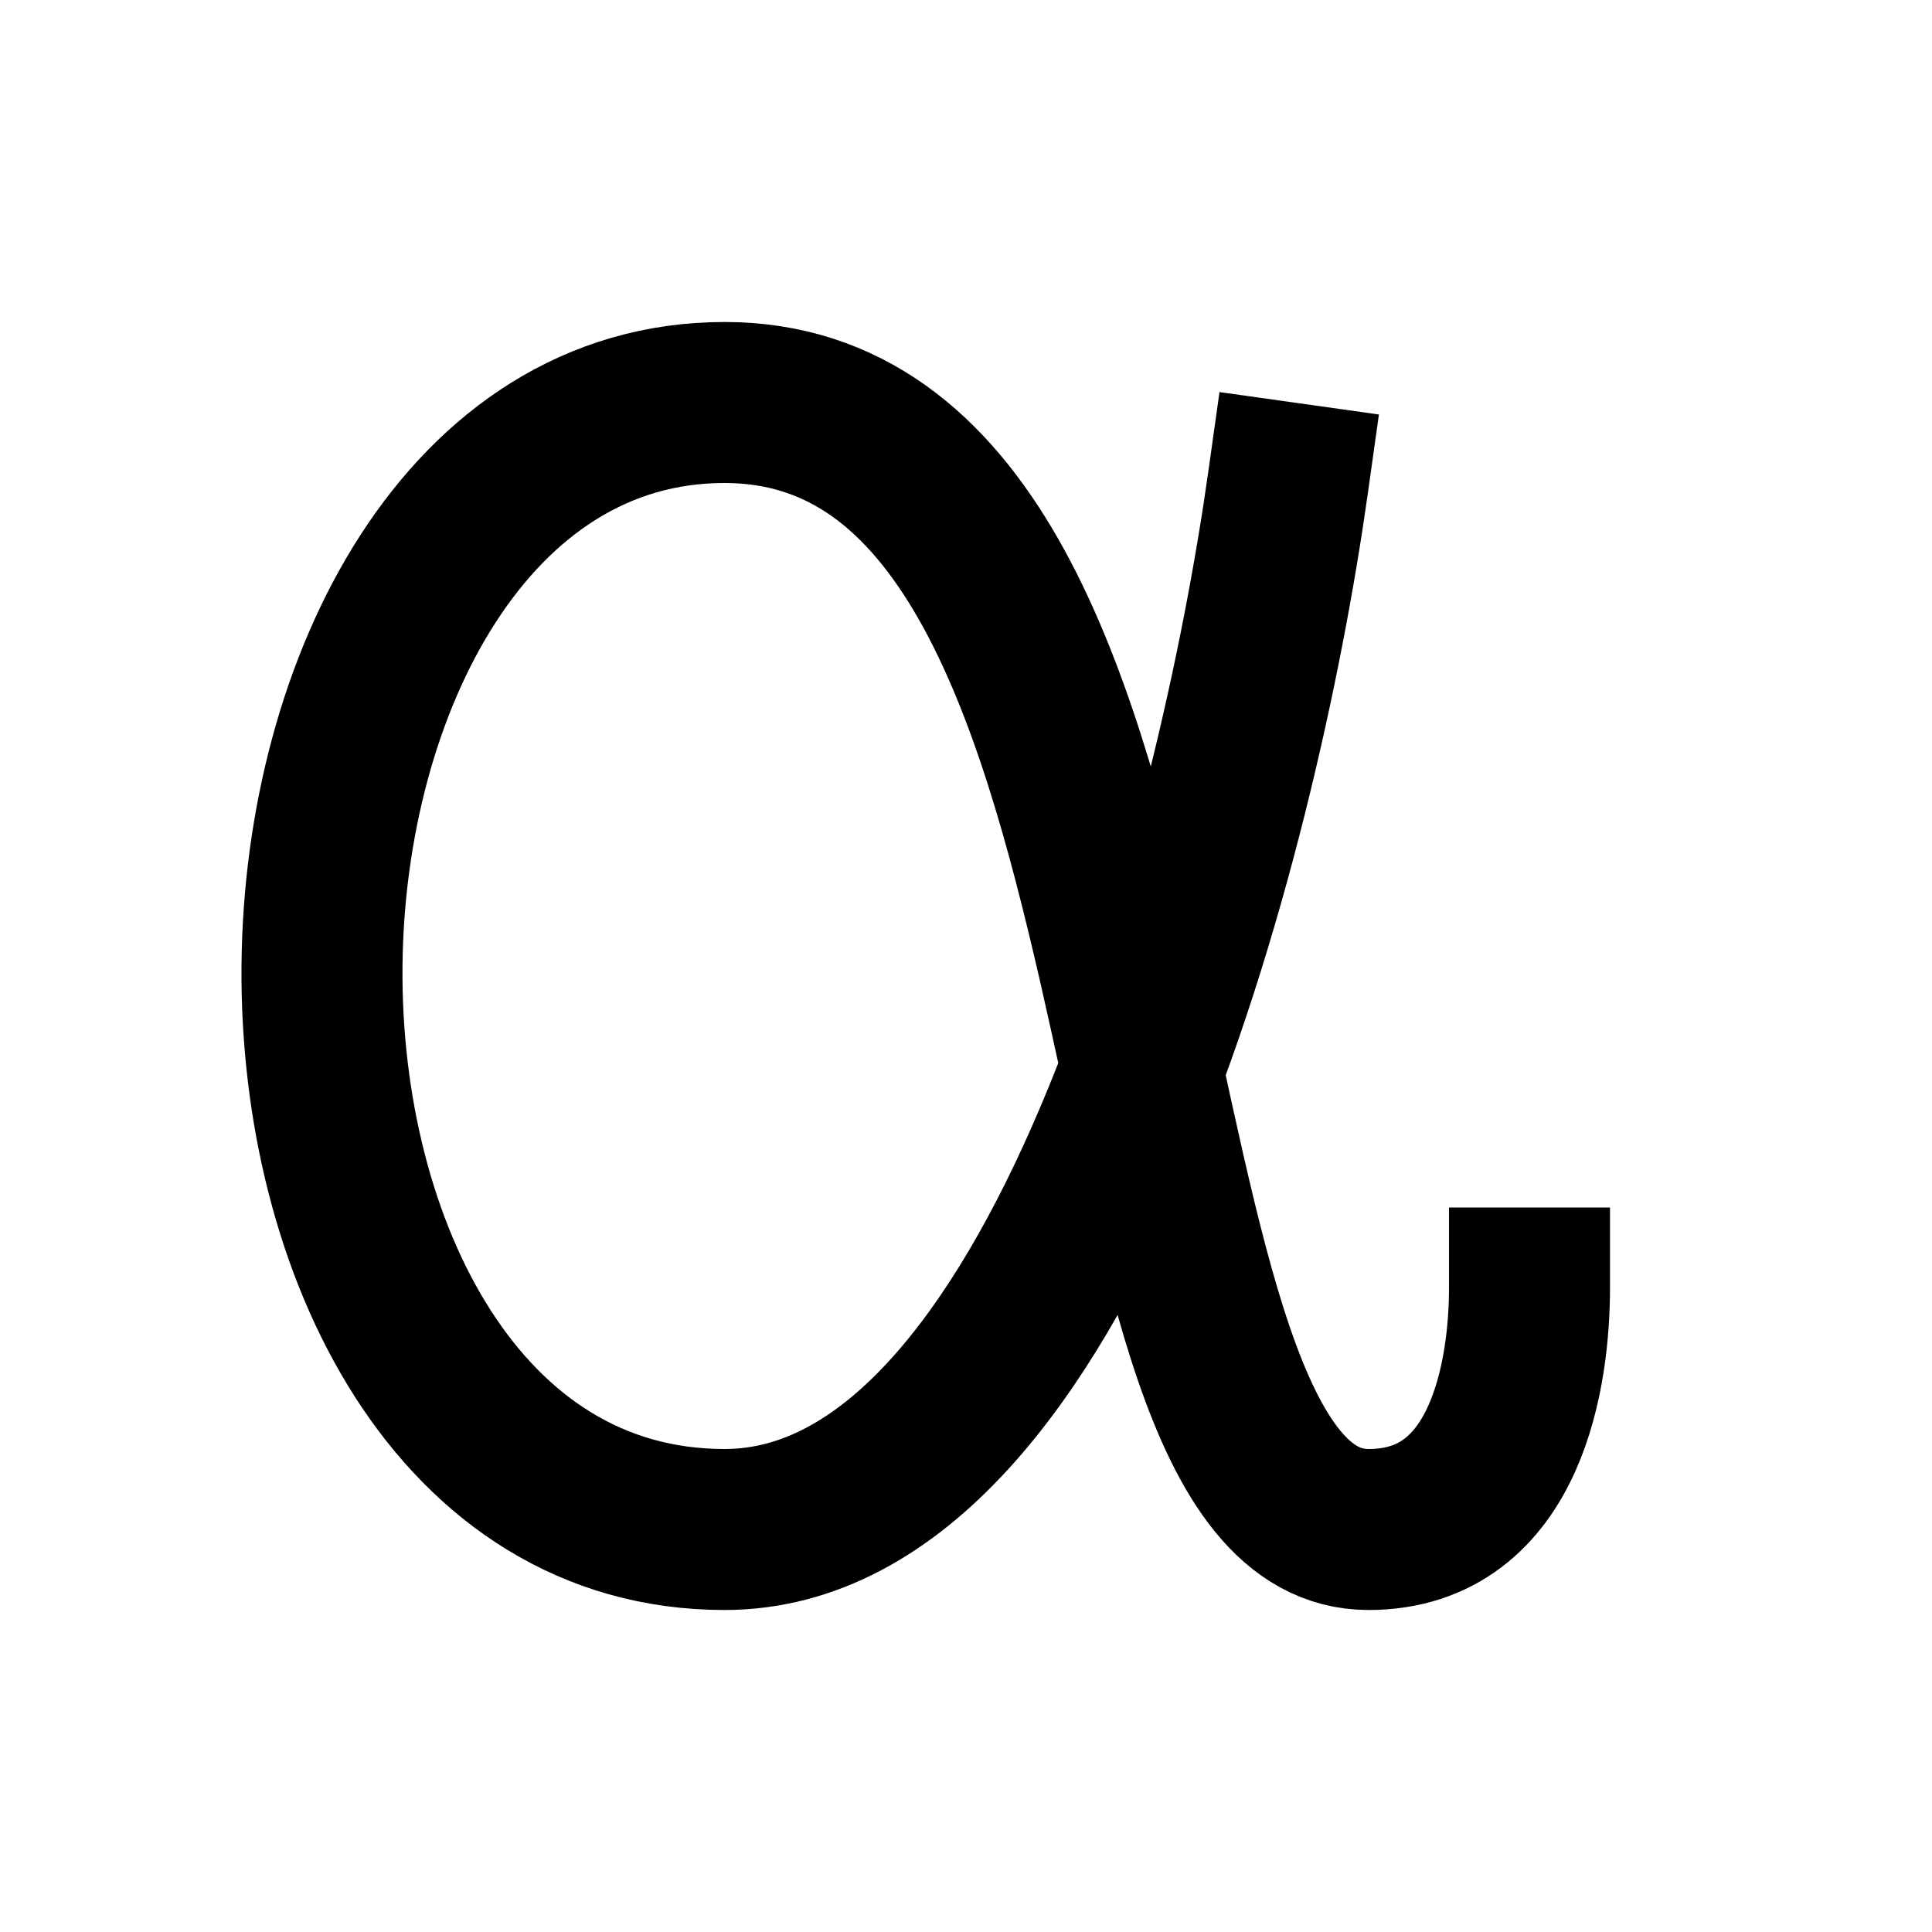 <svg width="24" height="24" viewBox="0 0 24 24" fill="none" xmlns="http://www.w3.org/2000/svg">
<path d="M16 6C15.386 10.367 13.203 19 9 19C5.699 19 3.97 15.5 4 12C4.03 8.5 5.819 5 9 5C15 5 13.406 19 17 19C18.742 19 19 17 19 16" stroke="black" stroke-width="2" stroke-linecap="square"/>
</svg>
